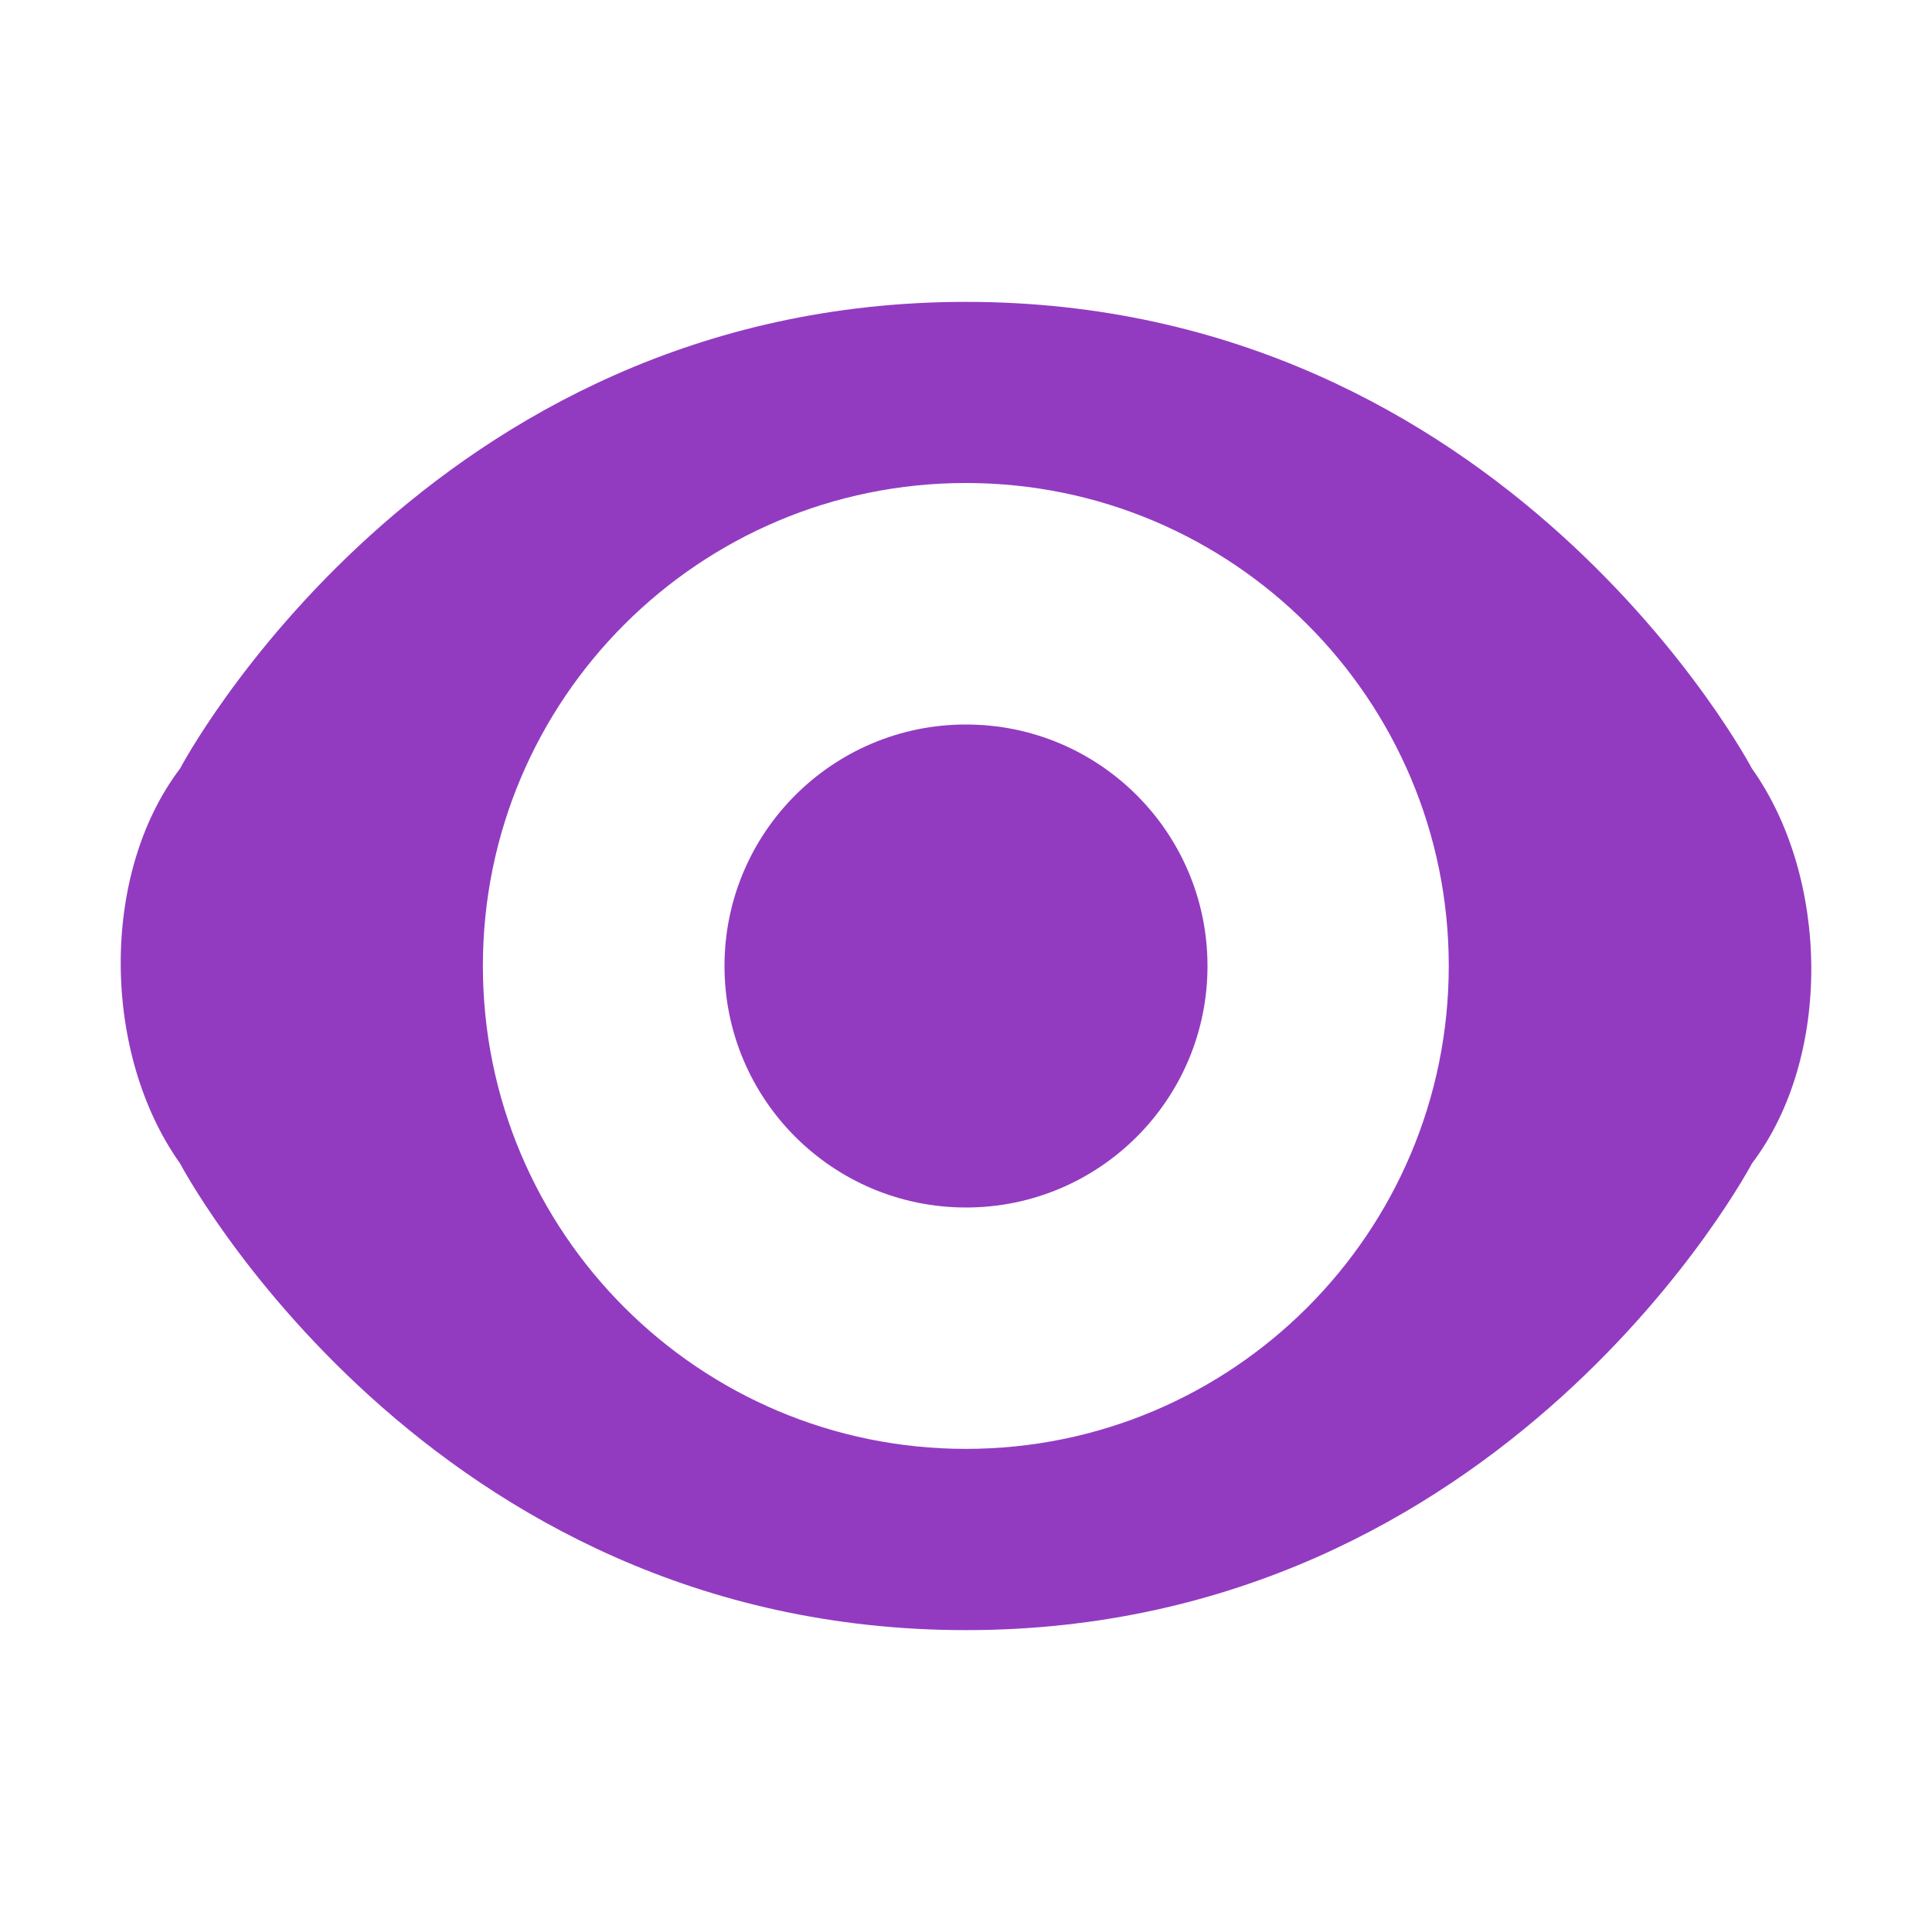 <?xml version="1.0" encoding="UTF-8" standalone="no"?>
<svg width="16px" height="16px" viewBox="0 0 16 16" version="1.1" xmlns="http://www.w3.org/2000/svg" xmlns:xlink="http://www.w3.org/1999/xlink">
    <!-- Generator: Sketch 43.2 (39069) - http://www.bohemiancoding.com/sketch -->
    <title>show-icon-active</title>
    <desc>Created with Sketch.</desc>
    <defs></defs>
    <g id="Page-1" stroke="none" stroke-width="1" fill="none" fill-rule="evenodd">
        <g id="show-icon-active" fill-rule="nonzero" fill="#923BC1">
            <g transform="translate(1, 2)">
                <path d="M13.509,4.365 C14.151,5.268 14.177,6.753 13.509,7.635 C13.509,7.635 11.474,11.5 7,11.5 C2.526,11.5 0.491,7.635 0.491,7.635 C-0.151,6.732 -0.177,5.247 0.491,4.365 C0.491,4.365 2.526,0.5 7,0.5 C11.474,0.5 13.509,4.365 13.509,4.365 Z M6.999,9.999 C9.208,9.999 10.998,8.208 10.998,5.999 C10.998,3.791 9.208,2 6.999,2 C4.79,2 2.999,3.791 2.999,5.999 C2.999,8.208 4.79,9.999 6.999,9.999 Z" id="Combined-Shape"></path>
                <circle id="Oval" cx="7" cy="6" r="2"></circle>
            </g>
        </g>
    </g>
</svg>
